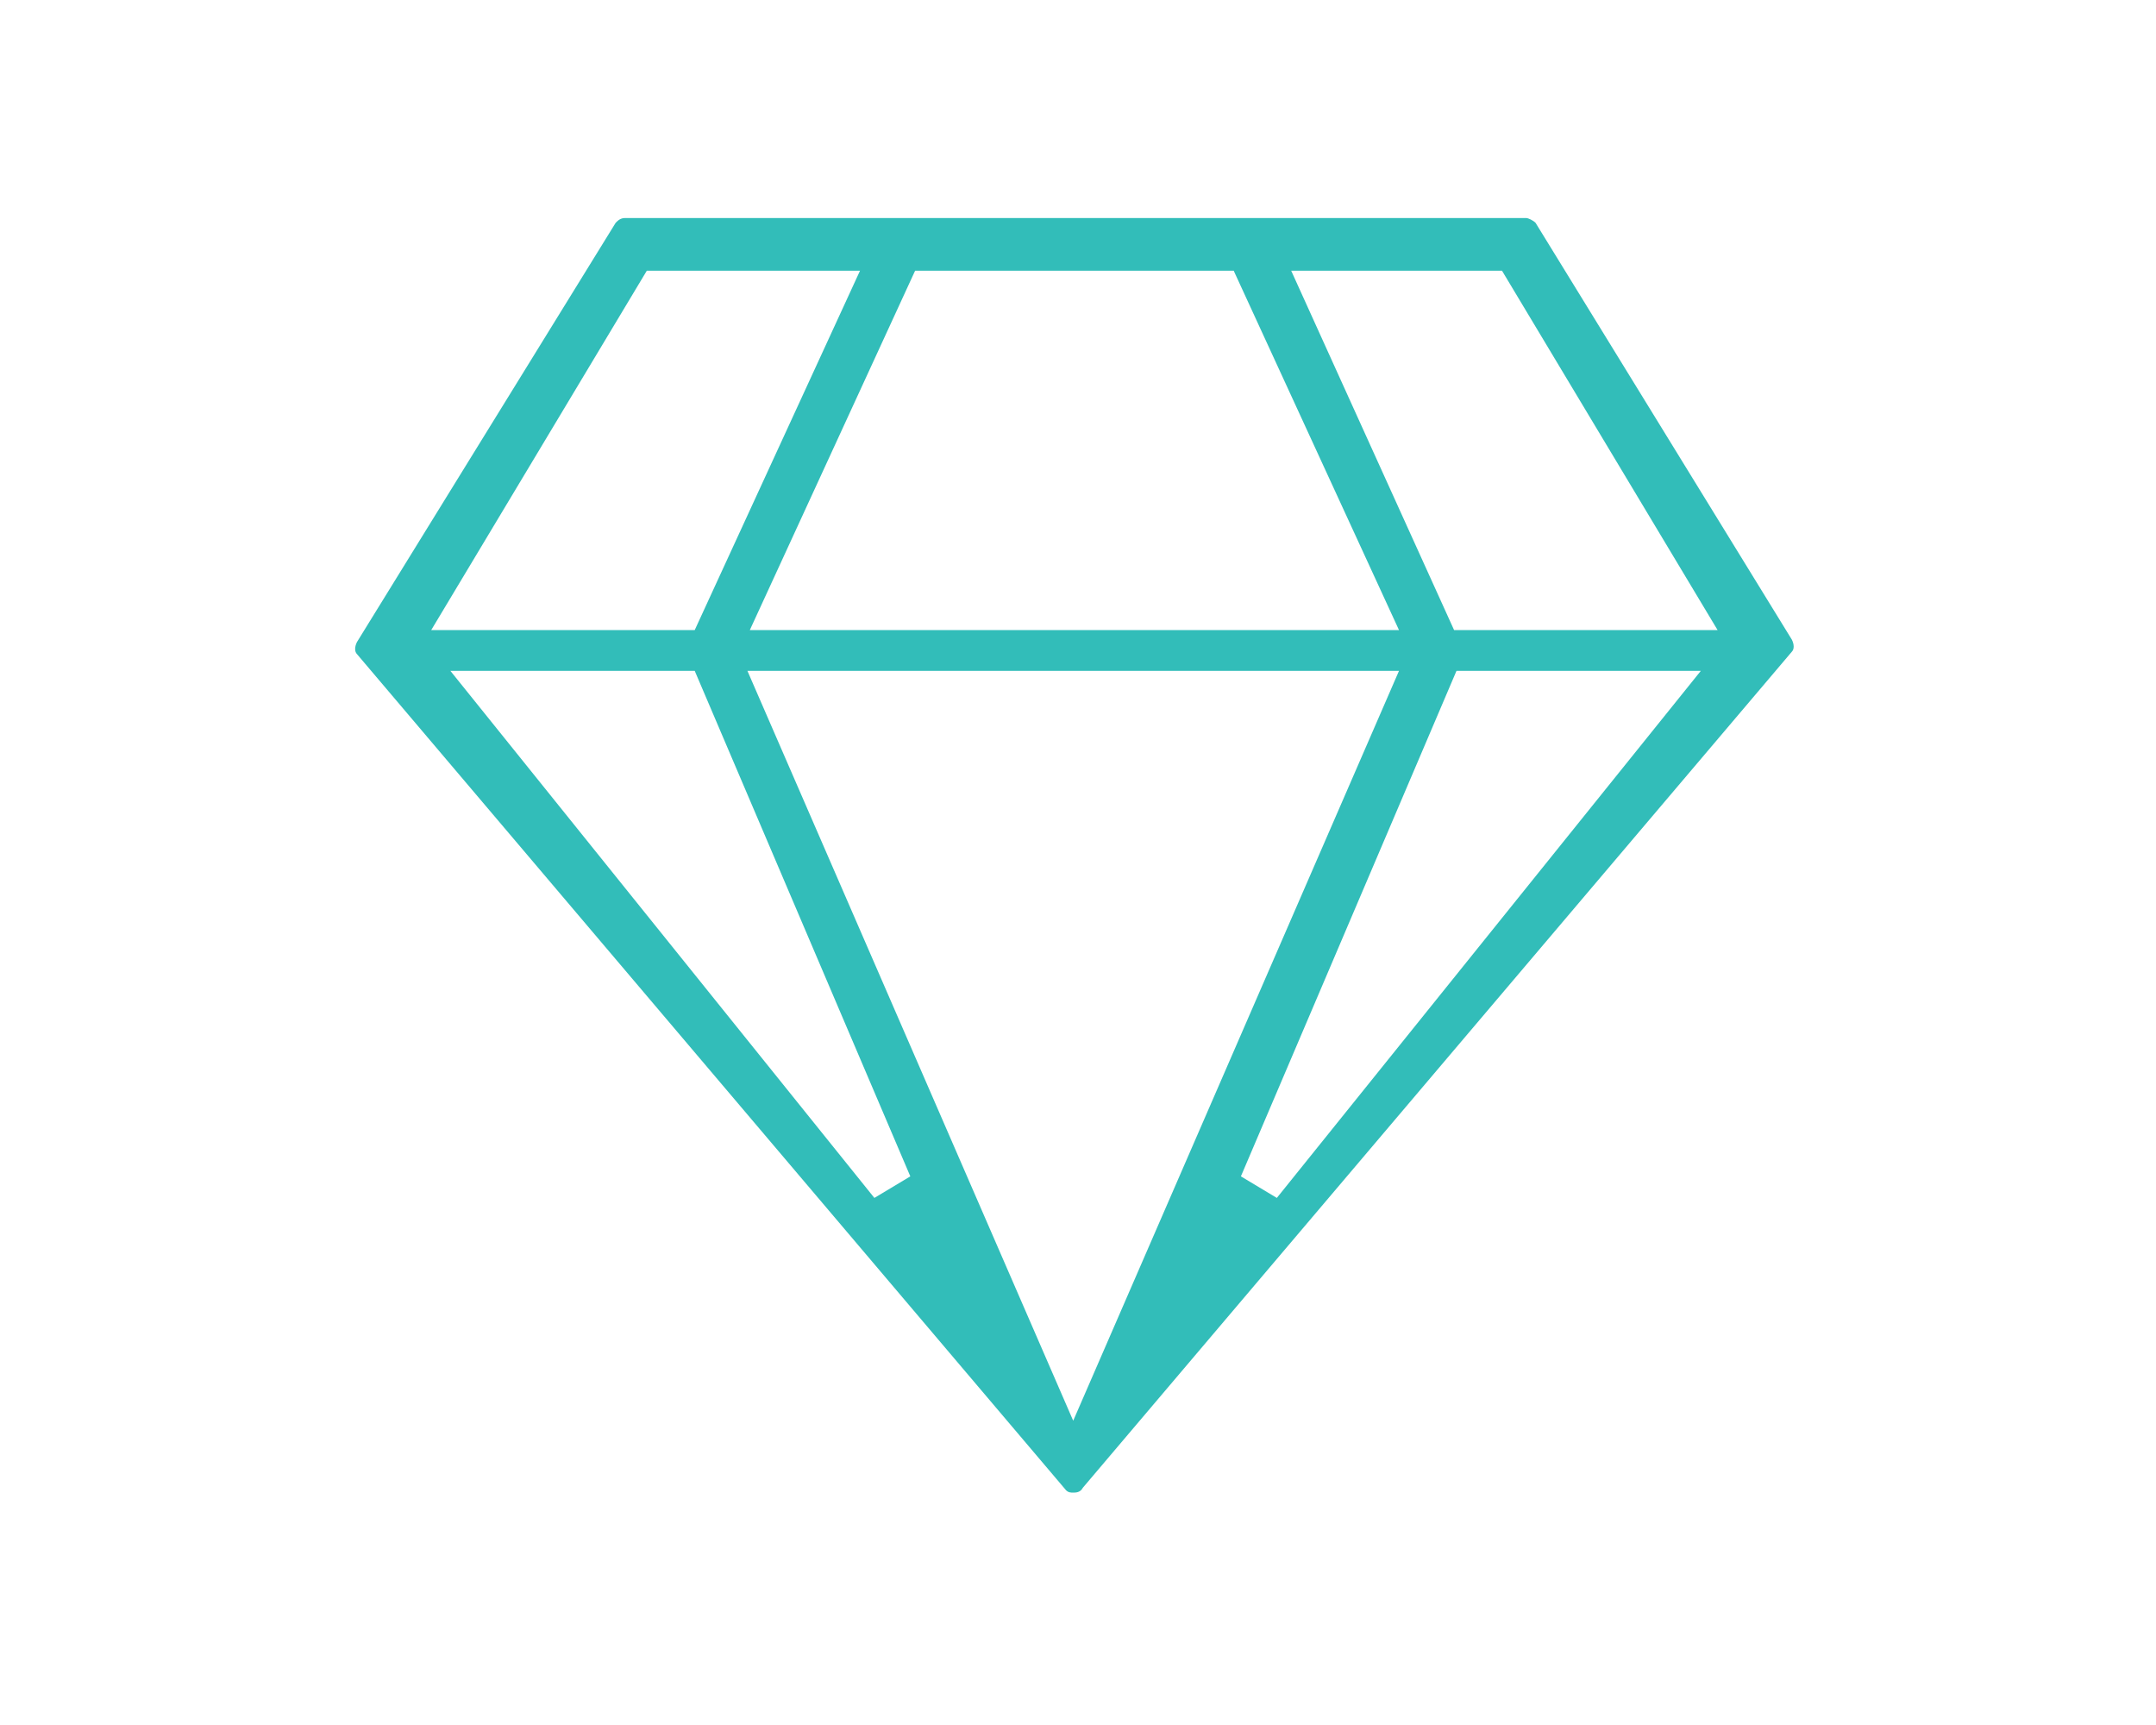 <?xml version="1.0" encoding="utf-8"?>
<!-- Generator: Adobe Illustrator 21.1.0, SVG Export Plug-In . SVG Version: 6.00 Build 0)  -->
<svg version="1.1" id="Layer_3" xmlns="http://www.w3.org/2000/svg" xmlns:xlink="http://www.w3.org/1999/xlink" x="0px" y="0px"
	 width="90px" height="72px" viewBox="0 0 90 72" enable-background="new 0 0 90 72" xml:space="preserve">
<path fill="#32BDB9" d="M44.8,62.3c-0.1,0-0.2,0-0.3-0.1L14.9,27.3c-0.1-0.1-0.1-0.3,0-0.5L25.7,9.3c0.1-0.1,0.2-0.2,0.4-0.2h37.6
	c0.1,0,0.3,0.1,0.4,0.2l10.7,17.4c0.1,0.2,0.1,0.4,0,0.5L45.2,62.1C45.1,62.3,44.9,62.3,44.8,62.3z M44.8,59.3L58.4,28H31.2
	L44.8,59.3z M51.8,49.1l1.5,0.9L71,28H60.8L51.8,49.1z M36.5,50l1.5-0.9L29,28H18.8L36.5,50z M60.7,26.3h11l-9-15h-8.8L60.7,26.3z
	 M31.3,26.3h27.1l-6.9-15H38.2L31.3,26.3z M18,26.3h11l6.9-15H27L18,26.3z"/>
</svg>
